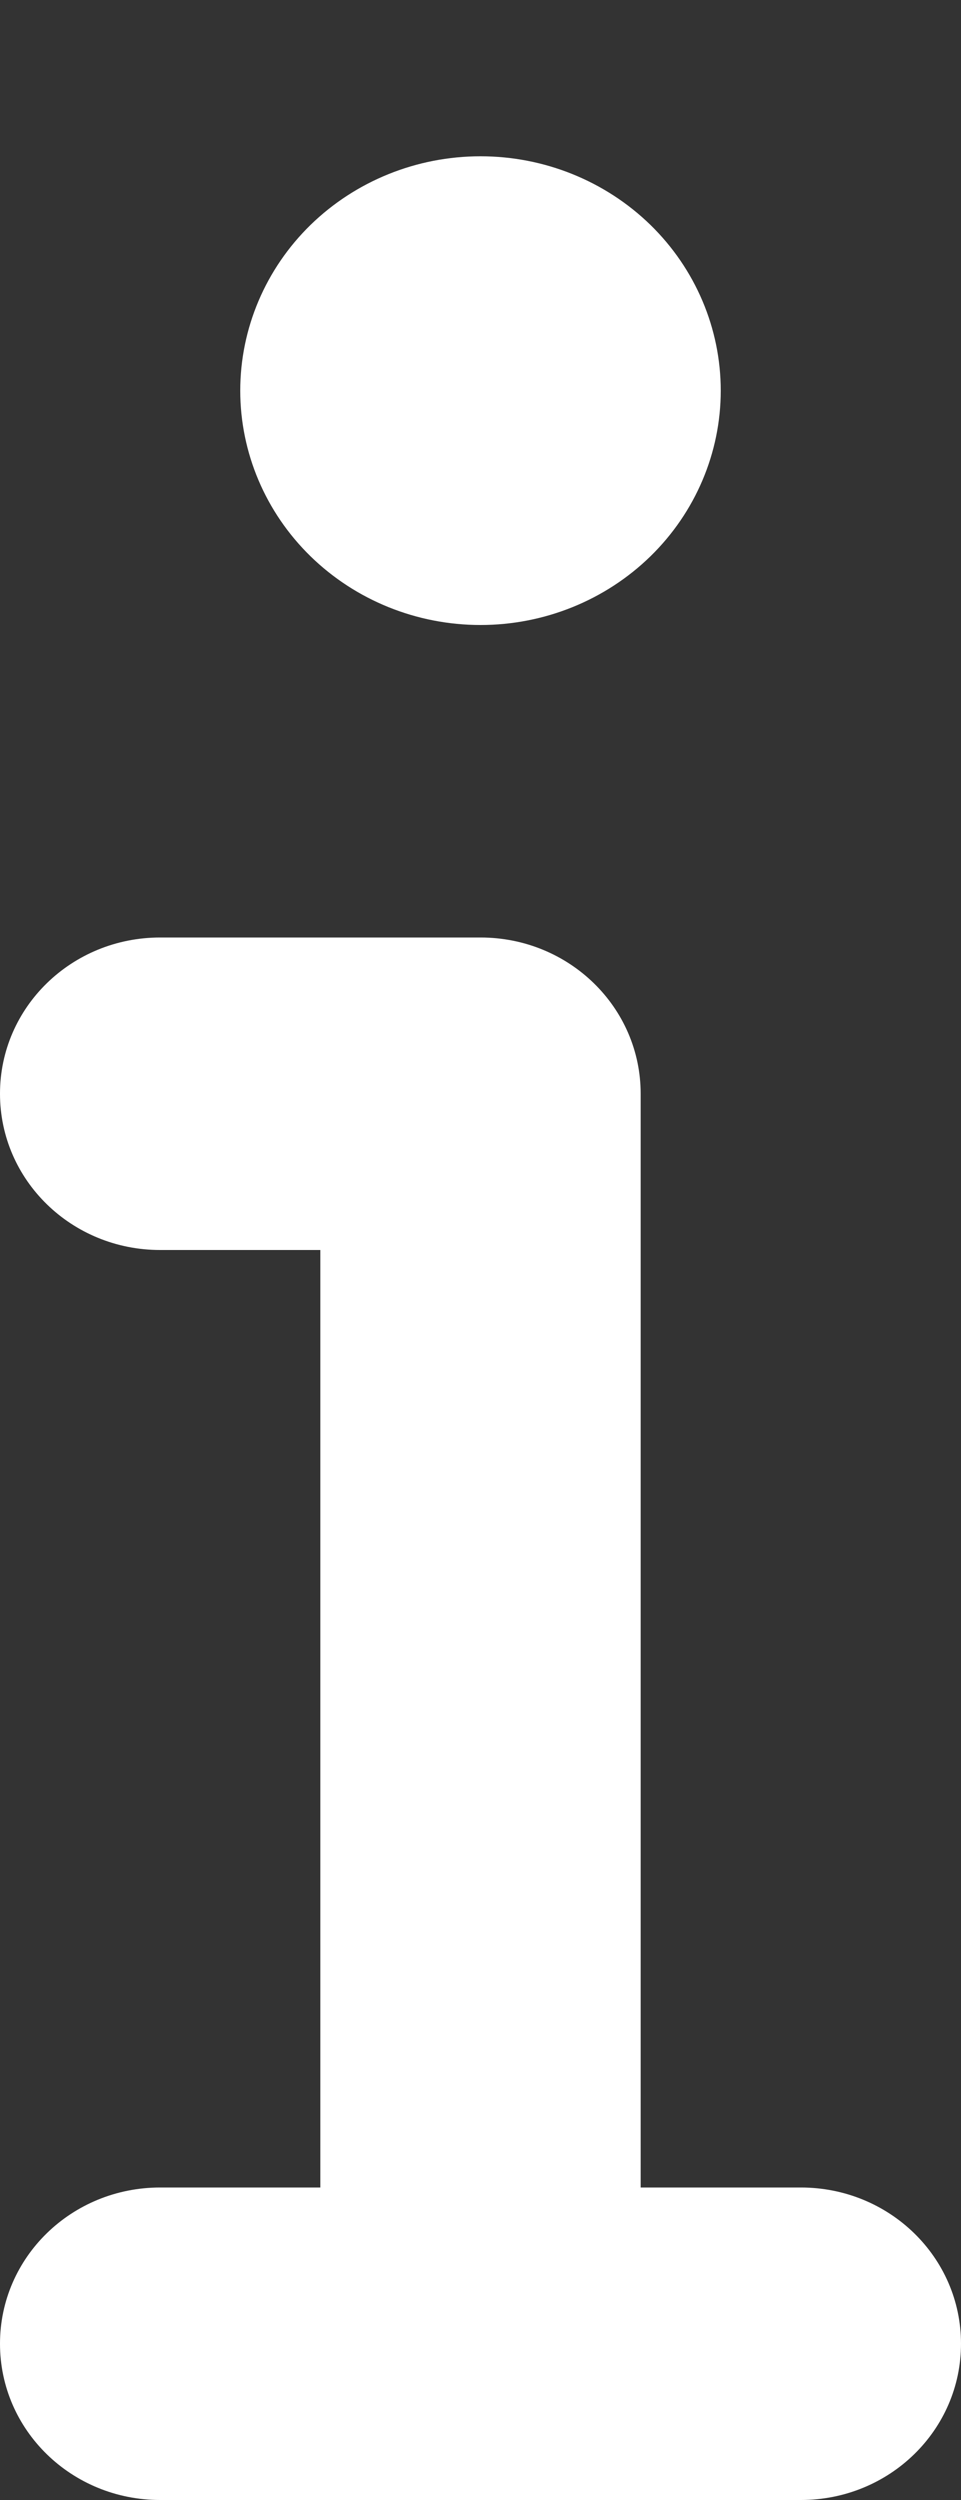 <svg width="15" height="39" viewBox="0 0 15 39" fill="none" xmlns="http://www.w3.org/2000/svg">
<rect x="0" y="0" width="15" height="39" fill="#333333" stroke="none"/>
<path d="M3.75 6.094C3.75 5.124 4.145 4.194 4.848 3.508C5.552 2.823 6.505 2.438 7.5 2.438C8.495 2.438 9.448 2.823 10.152 3.508C10.855 4.194 11.25 5.124 11.25 6.094C11.25 7.063 10.855 7.993 10.152 8.679C9.448 9.365 8.495 9.75 7.5 9.75C6.505 9.75 5.552 9.365 4.848 8.679C4.145 7.993 3.75 7.063 3.75 6.094ZM0 17.062C0 15.714 1.117 14.625 2.5 14.625H7.5C8.883 14.625 10 15.714 10 17.062V34.125H12.5C13.883 34.125 15 35.214 15 36.562C15 37.911 13.883 39 12.5 39H2.5C1.117 39 0 37.911 0 36.562C0 35.214 1.117 34.125 2.5 34.125H5V19.5H2.5C1.117 19.5 0 18.411 0 17.062Z" fill="white"/>
</svg>
